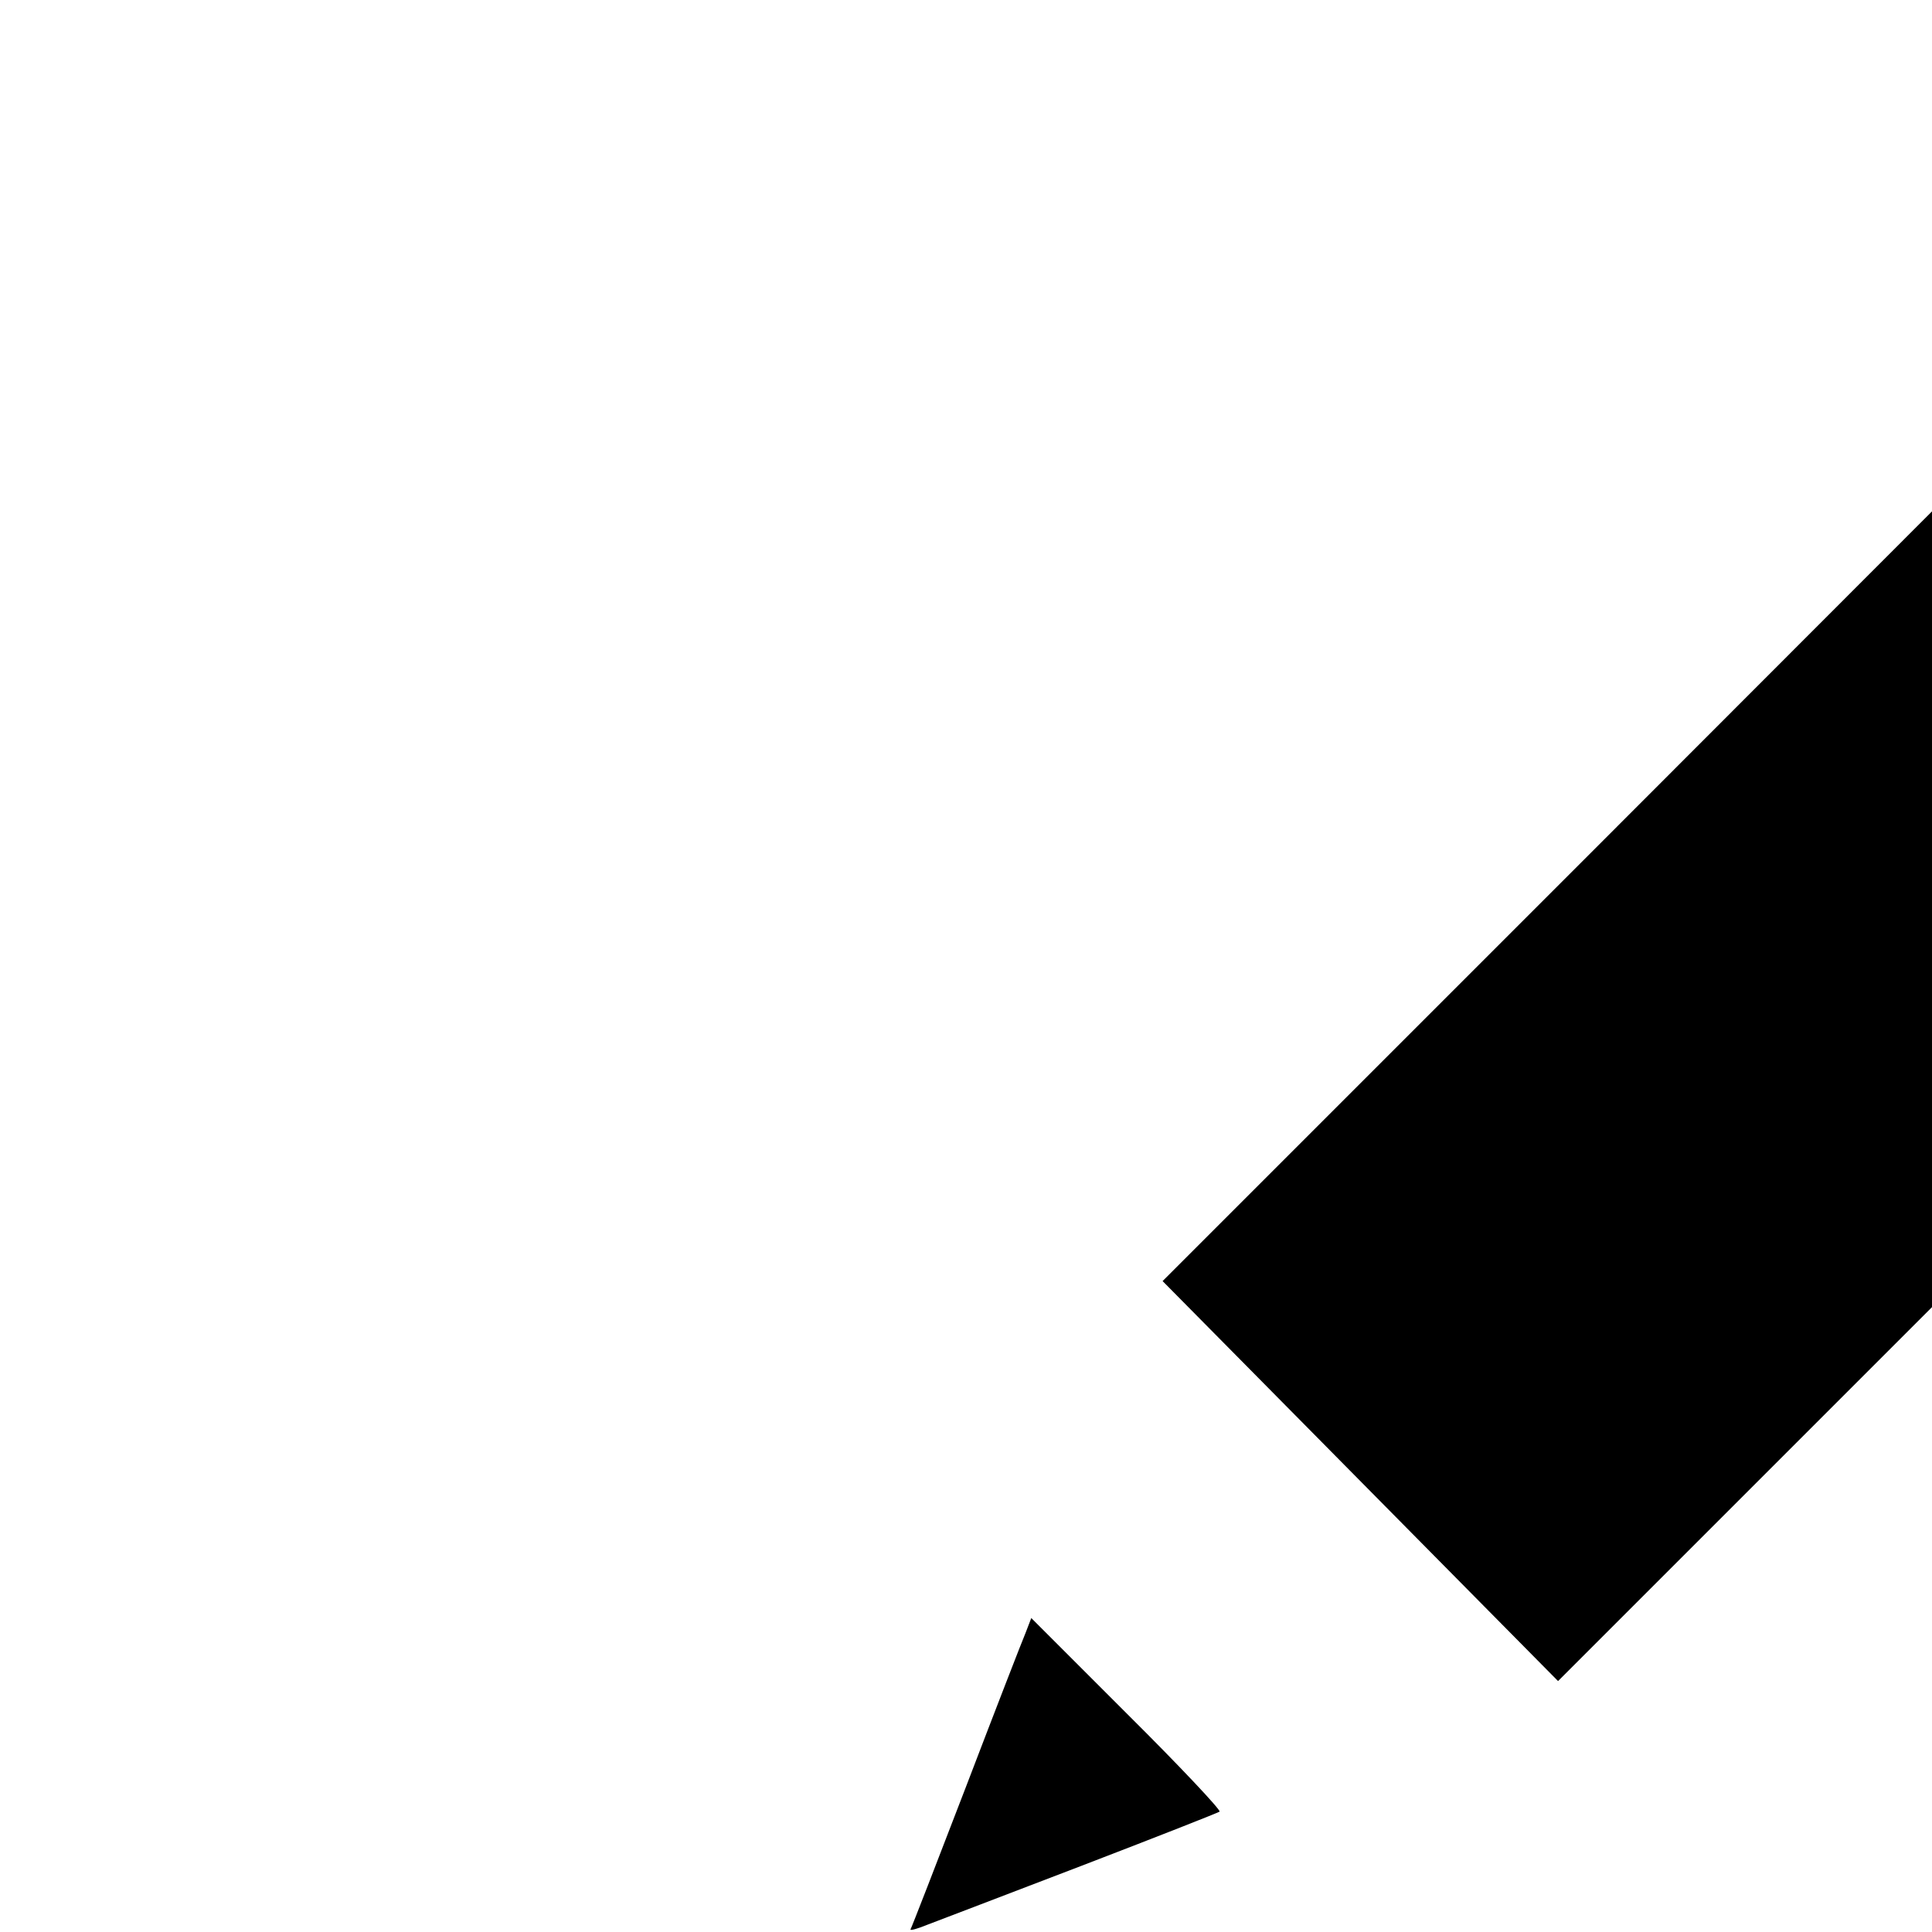 <?xml version="1.0" standalone="no"?>
<!DOCTYPE svg PUBLIC "-//W3C//DTD SVG 20010904//EN"
 "http://www.w3.org/TR/2001/REC-SVG-20010904/DTD/svg10.dtd">
<svg version="1.0" xmlns="http://www.w3.org/2000/svg"
 width="35pt" height="35pt" viewBox="0 0 30 512"
 preserveAspectRatio="xMidYMid meet">

<g transform="translate(0,512) scale(0.1,-0.1)"
fill="#000000" stroke="none">
<path d="M3687 4742 l-367 -367 528 -528 527 -527 370 370 370 370 -525 525
c-289 289 -527 525 -530 525 -3 0 -170 -165 -373 -368z"/>
<path d="M1783 2837 l-1112 -1112 524 -530 524 -530 1115 1115 1116 1115 -528
528 -527 527 -1112 -1113z"/>
<path d="M308 793 c-9 -21 -80 -204 -158 -408 -78 -203 -144 -373 -147 -378
-2 -4 17 1 44 12 26 10 210 80 408 156 198 76 363 141 367 144 4 4 -106 121
-246 260 l-253 253 -15 -39z"/>
</g>
</svg>
